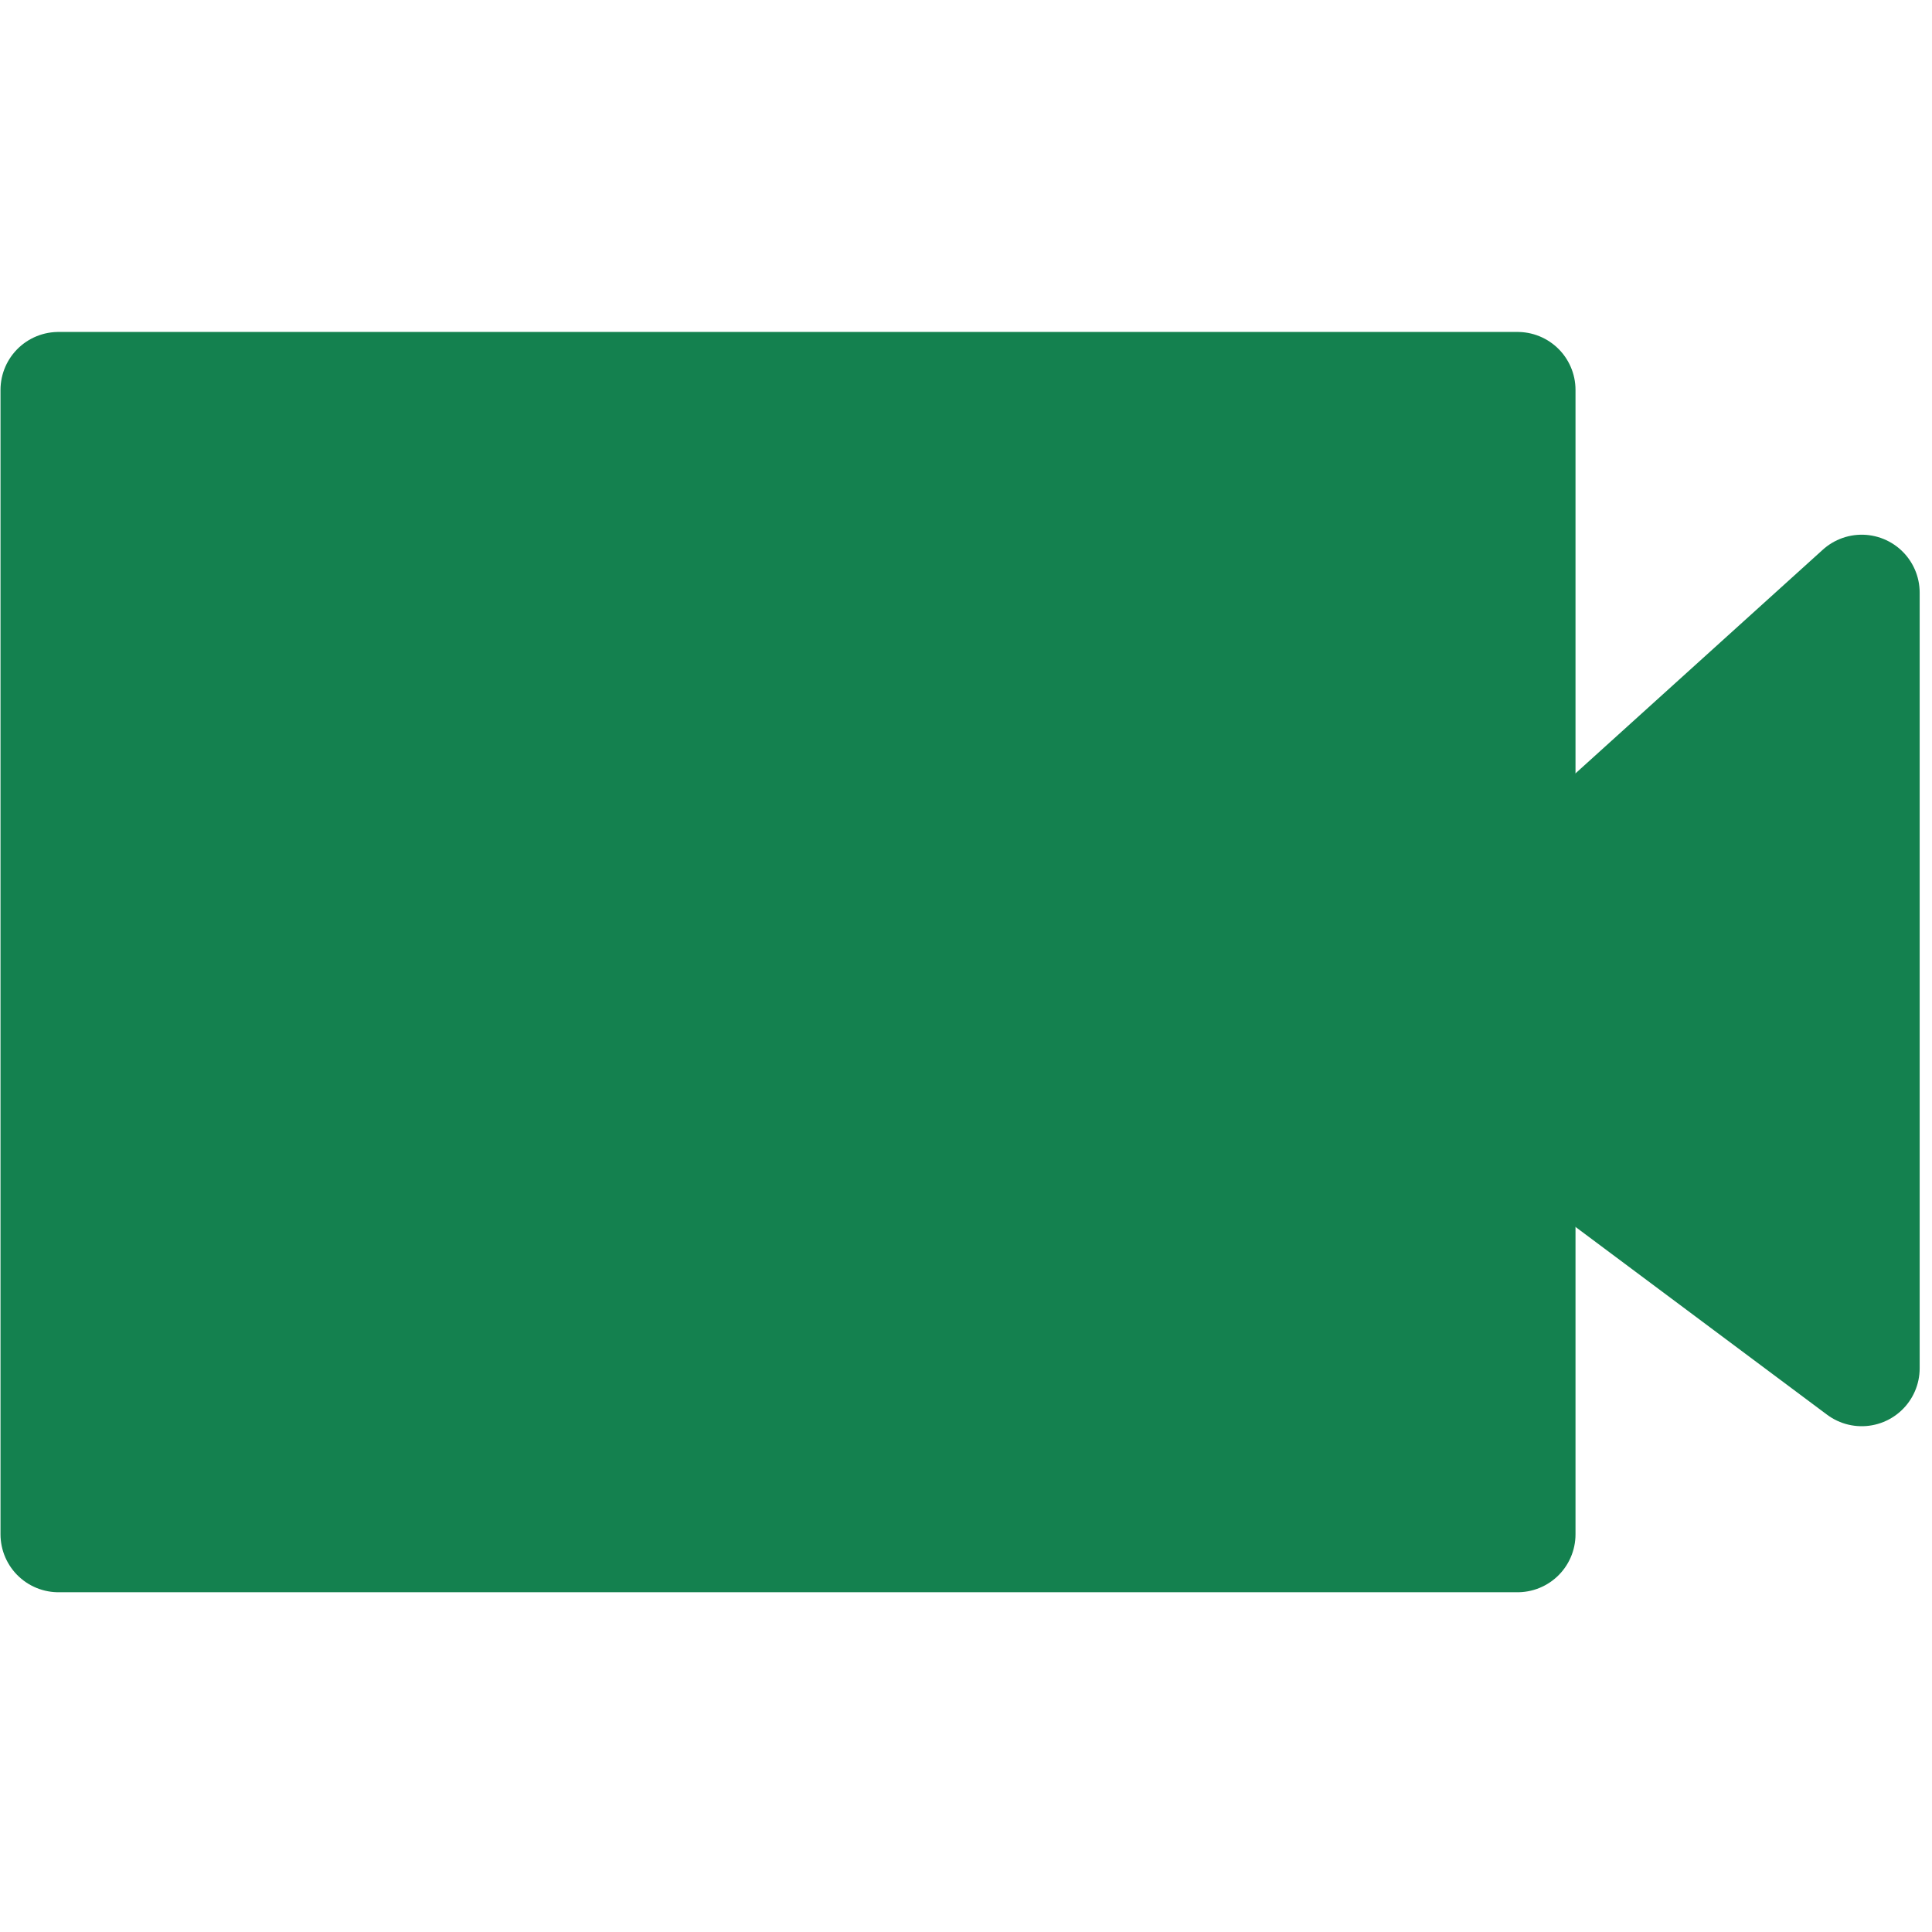 <?xml version="1.0" encoding="UTF-8" standalone="no"?>
<svg
   xmlns:dc="http://purl.org/dc/elements/1.1/"
   xmlns:cc="http://creativecommons.org/ns#"
   xmlns:rdf="http://www.w3.org/1999/02/22-rdf-syntax-ns#"
   xmlns:svg="http://www.w3.org/2000/svg"
   xmlns="http://www.w3.org/2000/svg"
   xmlns:sodipodi="http://sodipodi.sourceforge.net/DTD/sodipodi-0.dtd"
   xmlns:inkscape="http://www.inkscape.org/namespaces/inkscape"
   enable-background="new 0 0 50 50"
   height="50px"
   id="Layer_1"
   version="1.1"
   viewBox="0 0 50 50"
   width="50px"
   xml:space="preserve"
   sodipodi:docname="videoconference.svg"
   inkscape:version="0.92.4 (fd57863, 2020-04-02)"><defs
     id="defs9" /><sodipodi:namedview
     pagecolor="#ffffff"
     bordercolor="#666666"
     borderopacity="1"
     objecttolerance="10"
     gridtolerance="10"
     guidetolerance="10"
     inkscape:pageopacity="0"
     inkscape:pageshadow="2"
     inkscape:window-width="1853"
     inkscape:window-height="1136"
     id="namedview7"
     showgrid="false"
     inkscape:zoom="6.675088"
     inkscape:cx="-13.503842"
     inkscape:cy="6.8189156"
     inkscape:window-x="1667"
     inkscape:window-y="27"
     inkscape:window-maximized="1"
     inkscape:current-layer="Layer_1" /><rect
     fill="none"
     height="50"
     width="50"
     id="rect2" /><path
     style="fill:#ff2a2a;fill-opacity:0;stroke-width:0.106"
     d="M 5.726,29.442 C 5.172,29.195 4.968,28.191 4.879,25.287 c -0.079,-2.578 0.005,-3.045 0.657,-3.646 2.453,-2.261 7.696,-3.767 14.817,-4.255 2.43,-0.167 9.426,-0.069 11.557,0.162 5.622,0.608 9.753,1.858 12.182,3.686 1.126,0.847 1.166,0.966 1.161,3.471 -0.004,2.062 -0.164,3.745 -0.4,4.228 -0.069,0.14 -0.244,0.341 -0.39,0.447 -0.26,0.188 -0.333,0.177 -3.867,-0.544 -5.448,-1.113 -5.098,-1.021 -5.397,-1.413 -0.173,-0.226 -0.474,-1.1 -0.9,-2.61 -0.352,-1.249 -0.641,-2.33 -0.641,-2.403 0,-0.286 -2.012,-0.601 -5.033,-0.787 -2.172,-0.134 -7.079,-0.071 -8.897,0.114 -1.23,0.125 -2.918,0.404 -3.09,0.511 -0.065,0.041 -0.367,0.979 -0.67,2.084 -0.645,2.354 -0.885,3.032 -1.159,3.28 -0.323,0.292 -8.734,1.988 -9.084,1.831 z"
     id="path3735"
     inkscape:connector-curvature="0" /><path
     style="fill:#ff0000;fill-opacity:0;stroke-width:0.106"
     d="M 5.726,29.442 C 5.172,29.195 4.968,28.191 4.879,25.287 c -0.079,-2.578 0.005,-3.045 0.657,-3.646 2.453,-2.261 7.696,-3.767 14.817,-4.255 2.43,-0.167 9.426,-0.069 11.557,0.162 5.622,0.608 9.753,1.858 12.182,3.686 1.126,0.847 1.166,0.966 1.161,3.471 -0.004,2.062 -0.164,3.745 -0.4,4.228 -0.069,0.14 -0.244,0.341 -0.39,0.447 -0.26,0.188 -0.333,0.177 -3.867,-0.544 -5.448,-1.113 -5.098,-1.021 -5.397,-1.413 -0.173,-0.226 -0.474,-1.1 -0.9,-2.61 -0.352,-1.249 -0.641,-2.33 -0.641,-2.403 0,-0.286 -2.012,-0.601 -5.033,-0.787 -2.172,-0.134 -7.079,-0.071 -8.897,0.114 -1.23,0.125 -2.918,0.404 -3.09,0.511 -0.065,0.041 -0.367,0.979 -0.67,2.084 -0.645,2.354 -0.885,3.032 -1.159,3.28 -0.323,0.292 -8.734,1.988 -9.084,1.831 z"
     id="path3737"
     inkscape:connector-curvature="0" /><path
     style="fill:#ff0000;fill-opacity:0;stroke-width:0.106"
     d="M 5.673,29.411 C 5.294,29.146 5.146,28.738 5.002,27.559 4.822,26.096 4.816,22.99 4.992,22.406 5.149,21.882 5.642,21.424 6.861,20.672 9.647,18.95 14.306,17.803 20.163,17.397 c 2.007,-0.139 7.852,-0.139 9.832,0.001 4.242,0.299 7.851,0.975 10.56,1.978 1.977,0.732 4.117,2.053 4.512,2.785 0.341,0.632 0.201,5.719 -0.184,6.681 -0.327,0.818 -0.22,0.818 -4.241,-0.004 -1.971,-0.403 -3.932,-0.807 -4.358,-0.898 -0.426,-0.091 -0.795,-0.166 -0.819,-0.166 -0.218,0 -0.655,-1.129 -1.207,-3.12 -0.355,-1.279 -0.701,-2.36 -0.77,-2.403 -0.199,-0.123 -1.818,-0.389 -3.261,-0.536 -1.77,-0.18 -8.502,-0.178 -10.328,0.004 -1.782,0.177 -3.148,0.417 -3.295,0.578 -0.064,0.07 -0.318,0.867 -0.564,1.77 -0.728,2.67 -0.87,3.086 -1.168,3.419 -0.274,0.307 -0.422,0.345 -4.62,1.2 -2.385,0.486 -4.338,0.884 -4.339,0.886 -0.002,0.002 -0.109,-0.071 -0.239,-0.162 z"
     id="path4544"
     inkscape:connector-curvature="0" /><path
     style="fill:#ff0000;fill-opacity:0;stroke-width:0.106"
     d="M 5.673,29.411 C 5.294,29.146 5.146,28.738 5.002,27.559 4.822,26.096 4.816,22.99 4.992,22.406 5.149,21.882 5.642,21.424 6.861,20.672 9.647,18.95 14.306,17.803 20.163,17.397 c 2.007,-0.139 7.852,-0.139 9.832,0.001 4.242,0.299 7.851,0.975 10.56,1.978 1.977,0.732 4.117,2.053 4.512,2.785 0.341,0.632 0.201,5.719 -0.184,6.681 -0.327,0.818 -0.22,0.818 -4.241,-0.004 -1.971,-0.403 -3.932,-0.807 -4.358,-0.898 -0.426,-0.091 -0.795,-0.166 -0.819,-0.166 -0.218,0 -0.655,-1.129 -1.207,-3.12 -0.355,-1.279 -0.701,-2.36 -0.77,-2.403 -0.199,-0.123 -1.818,-0.389 -3.261,-0.536 -1.77,-0.18 -8.502,-0.178 -10.328,0.004 -1.782,0.177 -3.148,0.417 -3.295,0.578 -0.064,0.07 -0.318,0.867 -0.564,1.77 -0.728,2.67 -0.87,3.086 -1.168,3.419 -0.274,0.307 -0.422,0.345 -4.62,1.2 -2.385,0.486 -4.338,0.884 -4.339,0.886 -0.002,0.002 -0.109,-0.071 -0.239,-0.162 z"
     id="path4546"
     inkscape:connector-curvature="0" /><path
     style="fill:#ff0000;fill-opacity:0;stroke-width:0.106"
     d="M 5.173,30.788 C 4.698,30.541 4.2,30.02 3.967,29.526 3.614,28.773 3.479,27.476 3.479,24.81 3.478,22.633 3.503,22.254 3.677,21.791 3.918,21.15 4.5,20.523 5.491,19.839 9.3,17.212 16.078,15.81 24.997,15.807 c 8.839,-0.004 15.478,1.319 19.378,3.861 1.294,0.843 1.895,1.476 2.132,2.244 0.369,1.194 0.208,6.099 -0.241,7.373 -0.335,0.948 -1.206,1.669 -2.019,1.669 -0.543,0 -8.591,-1.623 -9.223,-1.859 C 34.491,28.894 33.989,28.35 33.665,27.622 33.534,27.328 33.2,26.269 32.922,25.27 L 32.417,23.452 31.613,23.338 c -1.958,-0.278 -3.876,-0.353 -7.584,-0.297 -3.621,0.055 -6.11,0.24 -6.303,0.468 -0.038,0.045 -0.299,0.927 -0.58,1.958 -0.307,1.129 -0.645,2.12 -0.849,2.489 -0.606,1.097 -0.585,1.09 -5.611,2.104 -2.435,0.491 -4.601,0.893 -4.812,0.893 -0.211,-3.59e-4 -0.527,-0.075 -0.702,-0.165 z m 2.225,-1.425 c 3.582,-0.699 7.321,-1.509 7.446,-1.612 0.281,-0.233 0.49,-0.803 1.138,-3.1 l 0.657,-2.331 0.571,-0.129 c 3.193,-0.722 11.895,-0.729 15.641,-0.012 0.654,0.125 0.665,0.133 0.776,0.558 0.433,1.653 1.203,4.289 1.316,4.509 0.257,0.5 0.523,0.629 1.86,0.905 4.726,0.974 7.075,1.438 7.331,1.447 0.41,0.015 0.781,-0.373 0.918,-0.96 0.311,-1.33 0.438,-5.09 0.209,-6.159 -0.101,-0.471 -0.194,-0.605 -0.741,-1.06 -2.726,-2.269 -7.821,-3.679 -14.964,-4.142 -2.485,-0.161 -9.092,-0.066 -11.245,0.162 -5.708,0.605 -10.198,1.964 -12.412,3.759 -0.843,0.684 -0.969,0.895 -1.104,1.862 -0.197,1.407 0.036,4.879 0.393,5.854 0.169,0.461 0.583,0.794 0.888,0.715 0.087,-0.023 0.683,-0.143 1.324,-0.269 z"
     id="path4548"
     inkscape:connector-curvature="0" /><path
     style="fill:#ff0000;fill-opacity:0;stroke-width:0.106"
     d="M 5.173,30.788 C 4.698,30.541 4.2,30.02 3.967,29.526 3.614,28.773 3.479,27.476 3.479,24.81 3.478,22.633 3.503,22.254 3.677,21.791 3.918,21.15 4.5,20.523 5.491,19.839 9.3,17.212 16.078,15.81 24.997,15.807 c 8.839,-0.004 15.478,1.319 19.378,3.861 1.294,0.843 1.895,1.476 2.132,2.244 0.369,1.194 0.208,6.099 -0.241,7.373 -0.335,0.948 -1.206,1.669 -2.019,1.669 -0.543,0 -8.591,-1.623 -9.223,-1.859 C 34.491,28.894 33.989,28.35 33.665,27.622 33.534,27.328 33.2,26.269 32.922,25.27 L 32.417,23.452 31.613,23.338 c -1.958,-0.278 -3.876,-0.353 -7.584,-0.297 -3.621,0.055 -6.11,0.24 -6.303,0.468 -0.038,0.045 -0.299,0.927 -0.58,1.958 -0.307,1.129 -0.645,2.12 -0.849,2.489 -0.606,1.097 -0.585,1.09 -5.611,2.104 -2.435,0.491 -4.601,0.893 -4.812,0.893 -0.211,-3.59e-4 -0.527,-0.075 -0.702,-0.165 z m 2.225,-1.425 c 3.582,-0.699 7.321,-1.509 7.446,-1.612 0.281,-0.233 0.49,-0.803 1.138,-3.1 l 0.657,-2.331 0.571,-0.129 c 3.193,-0.722 11.895,-0.729 15.641,-0.012 0.654,0.125 0.665,0.133 0.776,0.558 0.433,1.653 1.203,4.289 1.316,4.509 0.257,0.5 0.523,0.629 1.86,0.905 4.726,0.974 7.075,1.438 7.331,1.447 0.41,0.015 0.781,-0.373 0.918,-0.96 0.311,-1.33 0.438,-5.09 0.209,-6.159 -0.101,-0.471 -0.194,-0.605 -0.741,-1.06 -2.726,-2.269 -7.821,-3.679 -14.964,-4.142 -2.485,-0.161 -9.092,-0.066 -11.245,0.162 -5.708,0.605 -10.198,1.964 -12.412,3.759 -0.843,0.684 -0.969,0.895 -1.104,1.862 -0.197,1.407 0.036,4.879 0.393,5.854 0.169,0.461 0.583,0.794 0.888,0.715 0.087,-0.023 0.683,-0.143 1.324,-0.269 z"
     id="path4550"
     inkscape:connector-curvature="0" /><path
     style="fill:#ff0000;fill-opacity:0;stroke-width:0.106"
     d="M 5.173,30.788 C 4.698,30.541 4.2,30.02 3.967,29.526 3.614,28.773 3.479,27.476 3.479,24.81 3.478,22.633 3.503,22.254 3.677,21.791 3.918,21.15 4.5,20.523 5.491,19.839 9.3,17.212 16.078,15.81 24.997,15.807 c 8.839,-0.004 15.478,1.319 19.378,3.861 1.294,0.843 1.895,1.476 2.132,2.244 0.369,1.194 0.208,6.099 -0.241,7.373 -0.335,0.948 -1.206,1.669 -2.019,1.669 -0.543,0 -8.591,-1.623 -9.223,-1.859 C 34.491,28.894 33.989,28.35 33.665,27.622 33.534,27.328 33.2,26.269 32.922,25.27 L 32.417,23.452 31.613,23.338 c -1.958,-0.278 -3.876,-0.353 -7.584,-0.297 -3.621,0.055 -6.11,0.24 -6.303,0.468 -0.038,0.045 -0.299,0.927 -0.58,1.958 -0.307,1.129 -0.645,2.12 -0.849,2.489 -0.606,1.097 -0.585,1.09 -5.611,2.104 -2.435,0.491 -4.601,0.893 -4.812,0.893 -0.211,-3.59e-4 -0.527,-0.075 -0.702,-0.165 z m 2.225,-1.425 c 3.582,-0.699 7.321,-1.509 7.446,-1.612 0.281,-0.233 0.49,-0.803 1.138,-3.1 l 0.657,-2.331 0.571,-0.129 c 3.193,-0.722 11.895,-0.729 15.641,-0.012 0.654,0.125 0.665,0.133 0.776,0.558 0.433,1.653 1.203,4.289 1.316,4.509 0.257,0.5 0.523,0.629 1.86,0.905 4.726,0.974 7.075,1.438 7.331,1.447 0.41,0.015 0.781,-0.373 0.918,-0.96 0.311,-1.33 0.438,-5.09 0.209,-6.159 -0.101,-0.471 -0.194,-0.605 -0.741,-1.06 -2.726,-2.269 -7.821,-3.679 -14.964,-4.142 -2.485,-0.161 -9.092,-0.066 -11.245,0.162 -5.708,0.605 -10.198,1.964 -12.412,3.759 -0.843,0.684 -0.969,0.895 -1.104,1.862 -0.197,1.407 0.036,4.879 0.393,5.854 0.169,0.461 0.583,0.794 0.888,0.715 0.087,-0.023 0.683,-0.143 1.324,-0.269 z"
     id="path4552"
     inkscape:connector-curvature="0" /><path
     style="fill:#ff0000;fill-opacity:0;stroke-width:0.106"
     d="M 5.173,30.788 C 4.698,30.541 4.2,30.02 3.967,29.526 3.614,28.773 3.479,27.476 3.479,24.81 3.478,22.633 3.503,22.254 3.677,21.791 3.918,21.15 4.5,20.523 5.491,19.839 9.3,17.212 16.078,15.81 24.997,15.807 c 8.839,-0.004 15.478,1.319 19.378,3.861 1.294,0.843 1.895,1.476 2.132,2.244 0.369,1.194 0.208,6.099 -0.241,7.373 -0.335,0.948 -1.206,1.669 -2.019,1.669 -0.543,0 -8.591,-1.623 -9.223,-1.859 C 34.491,28.894 33.989,28.35 33.665,27.622 33.534,27.328 33.2,26.269 32.922,25.27 L 32.417,23.452 31.613,23.338 c -1.958,-0.278 -3.876,-0.353 -7.584,-0.297 -3.621,0.055 -6.11,0.24 -6.303,0.468 -0.038,0.045 -0.299,0.927 -0.58,1.958 -0.307,1.129 -0.645,2.12 -0.849,2.489 -0.606,1.097 -0.585,1.09 -5.611,2.104 -2.435,0.491 -4.601,0.893 -4.812,0.893 -0.211,-3.59e-4 -0.527,-0.075 -0.702,-0.165 z m 2.225,-1.425 c 3.582,-0.699 7.321,-1.509 7.446,-1.612 0.281,-0.233 0.49,-0.803 1.138,-3.1 l 0.657,-2.331 0.571,-0.129 c 3.193,-0.722 11.895,-0.729 15.641,-0.012 0.654,0.125 0.665,0.133 0.776,0.558 0.433,1.653 1.203,4.289 1.316,4.509 0.257,0.5 0.523,0.629 1.86,0.905 4.726,0.974 7.075,1.438 7.331,1.447 0.41,0.015 0.781,-0.373 0.918,-0.96 0.311,-1.33 0.438,-5.09 0.209,-6.159 -0.101,-0.471 -0.194,-0.605 -0.741,-1.06 -2.726,-2.269 -7.821,-3.679 -14.964,-4.142 -2.485,-0.161 -9.092,-0.066 -11.245,0.162 -5.708,0.605 -10.198,1.964 -12.412,3.759 -0.843,0.684 -0.969,0.895 -1.104,1.862 -0.197,1.407 0.036,4.879 0.393,5.854 0.169,0.461 0.583,0.794 0.888,0.715 0.087,-0.023 0.683,-0.143 1.324,-0.269 z"
     id="path4554"
     inkscape:connector-curvature="0" /><path
     style="fill:#ff0000;fill-opacity:0;stroke-width:0.106"
     d="M 5.173,30.788 C 4.698,30.541 4.2,30.02 3.967,29.526 3.614,28.773 3.479,27.476 3.479,24.81 3.478,22.633 3.503,22.254 3.677,21.791 3.918,21.15 4.5,20.523 5.491,19.839 9.3,17.212 16.078,15.81 24.997,15.807 c 8.839,-0.004 15.478,1.319 19.378,3.861 1.294,0.843 1.895,1.476 2.132,2.244 0.369,1.194 0.208,6.099 -0.241,7.373 -0.335,0.948 -1.206,1.669 -2.019,1.669 -0.543,0 -8.591,-1.623 -9.223,-1.859 C 34.491,28.894 33.989,28.35 33.665,27.622 33.534,27.328 33.2,26.269 32.922,25.27 L 32.417,23.452 31.613,23.338 c -1.958,-0.278 -3.876,-0.353 -7.584,-0.297 -3.621,0.055 -6.11,0.24 -6.303,0.468 -0.038,0.045 -0.299,0.927 -0.58,1.958 -0.307,1.129 -0.645,2.12 -0.849,2.489 -0.606,1.097 -0.585,1.09 -5.611,2.104 -2.435,0.491 -4.601,0.893 -4.812,0.893 -0.211,-3.59e-4 -0.527,-0.075 -0.702,-0.165 z m 2.225,-1.425 c 3.582,-0.699 7.321,-1.509 7.446,-1.612 0.281,-0.233 0.49,-0.803 1.138,-3.1 l 0.657,-2.331 0.571,-0.129 c 3.193,-0.722 11.895,-0.729 15.641,-0.012 0.654,0.125 0.665,0.133 0.776,0.558 0.433,1.653 1.203,4.289 1.316,4.509 0.257,0.5 0.523,0.629 1.86,0.905 4.726,0.974 7.075,1.438 7.331,1.447 0.41,0.015 0.781,-0.373 0.918,-0.96 0.311,-1.33 0.438,-5.09 0.209,-6.159 -0.101,-0.471 -0.194,-0.605 -0.741,-1.06 -2.726,-2.269 -7.821,-3.679 -14.964,-4.142 -2.485,-0.161 -9.092,-0.066 -11.245,0.162 -5.708,0.605 -10.198,1.964 -12.412,3.759 -0.843,0.684 -0.969,0.895 -1.104,1.862 -0.197,1.407 0.036,4.879 0.393,5.854 0.169,0.461 0.583,0.794 0.888,0.715 0.087,-0.023 0.683,-0.143 1.324,-0.269 z"
     id="path4556"
     inkscape:connector-curvature="0" /><path
     style="fill:#ff0000;fill-opacity:0;stroke-width:0.106"
     d="M 5.673,29.411 C 5.294,29.146 5.146,28.738 5.002,27.559 4.822,26.096 4.816,22.99 4.992,22.406 5.149,21.882 5.642,21.424 6.861,20.672 9.647,18.95 14.306,17.803 20.163,17.397 c 2.007,-0.139 7.852,-0.139 9.832,0.001 4.242,0.299 7.851,0.975 10.56,1.978 1.977,0.732 4.117,2.053 4.512,2.785 0.341,0.632 0.201,5.719 -0.184,6.681 -0.327,0.818 -0.22,0.818 -4.241,-0.004 -1.971,-0.403 -3.932,-0.807 -4.358,-0.898 -0.426,-0.091 -0.795,-0.166 -0.819,-0.166 -0.218,0 -0.655,-1.129 -1.207,-3.12 -0.355,-1.279 -0.701,-2.36 -0.77,-2.403 -0.199,-0.123 -1.818,-0.389 -3.261,-0.536 -1.77,-0.18 -8.502,-0.178 -10.328,0.004 -1.782,0.177 -3.148,0.417 -3.295,0.578 -0.064,0.07 -0.318,0.867 -0.564,1.77 -0.728,2.67 -0.87,3.086 -1.168,3.419 -0.274,0.307 -0.422,0.345 -4.62,1.2 -2.385,0.486 -4.338,0.884 -4.339,0.886 -0.002,0.002 -0.109,-0.071 -0.239,-0.162 z"
     id="path4558"
     inkscape:connector-curvature="0" /><path
     style="fill:#ff0000;fill-opacity:0;stroke-width:0.106"
     d="M 5.673,29.411 C 5.294,29.146 5.146,28.738 5.002,27.559 4.822,26.096 4.816,22.99 4.992,22.406 5.149,21.882 5.642,21.424 6.861,20.672 9.647,18.95 14.306,17.803 20.163,17.397 c 2.007,-0.139 7.852,-0.139 9.832,0.001 4.242,0.299 7.851,0.975 10.56,1.978 1.977,0.732 4.117,2.053 4.512,2.785 0.341,0.632 0.201,5.719 -0.184,6.681 -0.327,0.818 -0.22,0.818 -4.241,-0.004 -1.971,-0.403 -3.932,-0.807 -4.358,-0.898 -0.426,-0.091 -0.795,-0.166 -0.819,-0.166 -0.218,0 -0.655,-1.129 -1.207,-3.12 -0.355,-1.279 -0.701,-2.36 -0.77,-2.403 -0.199,-0.123 -1.818,-0.389 -3.261,-0.536 -1.77,-0.18 -8.502,-0.178 -10.328,0.004 -1.782,0.177 -3.148,0.417 -3.295,0.578 -0.064,0.07 -0.318,0.867 -0.564,1.77 -0.728,2.67 -0.87,3.086 -1.168,3.419 -0.274,0.307 -0.422,0.345 -4.62,1.2 -2.385,0.486 -4.338,0.884 -4.339,0.886 -0.002,0.002 -0.109,-0.071 -0.239,-0.162 z"
     id="path4560"
     inkscape:connector-curvature="0" /><path
     style="fill:#ff0000;fill-opacity:0;stroke-width:0.106"
     d="M 5.173,30.788 C 4.698,30.541 4.2,30.02 3.967,29.526 3.614,28.773 3.479,27.476 3.479,24.81 3.478,22.633 3.503,22.254 3.677,21.791 3.918,21.15 4.5,20.523 5.491,19.839 9.3,17.212 16.078,15.81 24.997,15.807 c 8.839,-0.004 15.478,1.319 19.378,3.861 1.294,0.843 1.895,1.476 2.132,2.244 0.369,1.194 0.208,6.099 -0.241,7.373 -0.335,0.948 -1.206,1.669 -2.019,1.669 -0.543,0 -8.591,-1.623 -9.223,-1.859 C 34.491,28.894 33.989,28.35 33.665,27.622 33.534,27.328 33.2,26.269 32.922,25.27 L 32.417,23.452 31.613,23.338 c -1.958,-0.278 -3.876,-0.353 -7.584,-0.297 -3.621,0.055 -6.11,0.24 -6.303,0.468 -0.038,0.045 -0.299,0.927 -0.58,1.958 -0.307,1.129 -0.645,2.12 -0.849,2.489 -0.606,1.097 -0.585,1.09 -5.611,2.104 -2.435,0.491 -4.601,0.893 -4.812,0.893 -0.211,-3.59e-4 -0.527,-0.075 -0.702,-0.165 z m 2.225,-1.425 c 3.582,-0.699 7.321,-1.509 7.446,-1.612 0.281,-0.233 0.49,-0.803 1.138,-3.1 l 0.657,-2.331 0.571,-0.129 c 3.193,-0.722 11.895,-0.729 15.641,-0.012 0.654,0.125 0.665,0.133 0.776,0.558 0.433,1.653 1.203,4.289 1.316,4.509 0.257,0.5 0.523,0.629 1.86,0.905 4.726,0.974 7.075,1.438 7.331,1.447 0.41,0.015 0.781,-0.373 0.918,-0.96 0.311,-1.33 0.438,-5.09 0.209,-6.159 -0.101,-0.471 -0.194,-0.605 -0.741,-1.06 -2.726,-2.269 -7.821,-3.679 -14.964,-4.142 -2.485,-0.161 -9.092,-0.066 -11.245,0.162 -5.708,0.605 -10.198,1.964 -12.412,3.759 -0.843,0.684 -0.969,0.895 -1.104,1.862 -0.197,1.407 0.036,4.879 0.393,5.854 0.169,0.461 0.583,0.794 0.888,0.715 0.087,-0.023 0.683,-0.143 1.324,-0.269 z"
     id="path4562"
     inkscape:connector-curvature="0" /><path
     style="fill:#d5283c;fill-opacity:1;stroke-width:0.106"
     d=""
     id="path4592"
     inkscape:connector-curvature="0" /><path
     style="fill:#d5283c;fill-opacity:1;stroke-width:0.106"
     d=""
     id="path4594"
     inkscape:connector-curvature="0" /><path
     style="fill:#d5283c;fill-opacity:1;stroke-width:0.106"
     d=""
     id="path4596"
     inkscape:connector-curvature="0" /><rect
     style="fill:#14814f;fill-opacity:1;fill-rule:nonzero;stroke:#14814f;stroke-width:3;stroke-linecap:round;stroke-linejoin:round;stroke-miterlimit:4;stroke-dasharray:none;stroke-opacity:1;paint-order:normal"
     id="rect831"
     width="37.761"
     height="29.616"
     x="1.513"
     y="10.091" /><path
     style="fill:#14814f;stroke:#14814f;stroke-width:3;stroke-linecap:butt;stroke-linejoin:round;stroke-miterlimit:4;stroke-dasharray:none;stroke-opacity:1;fill-opacity:1"
     d="M 39.768,29.13 V 22.947 l 8.413,-7.609 v 20.072 z"
     id="path979"
     inkscape:connector-curvature="0" /></svg>